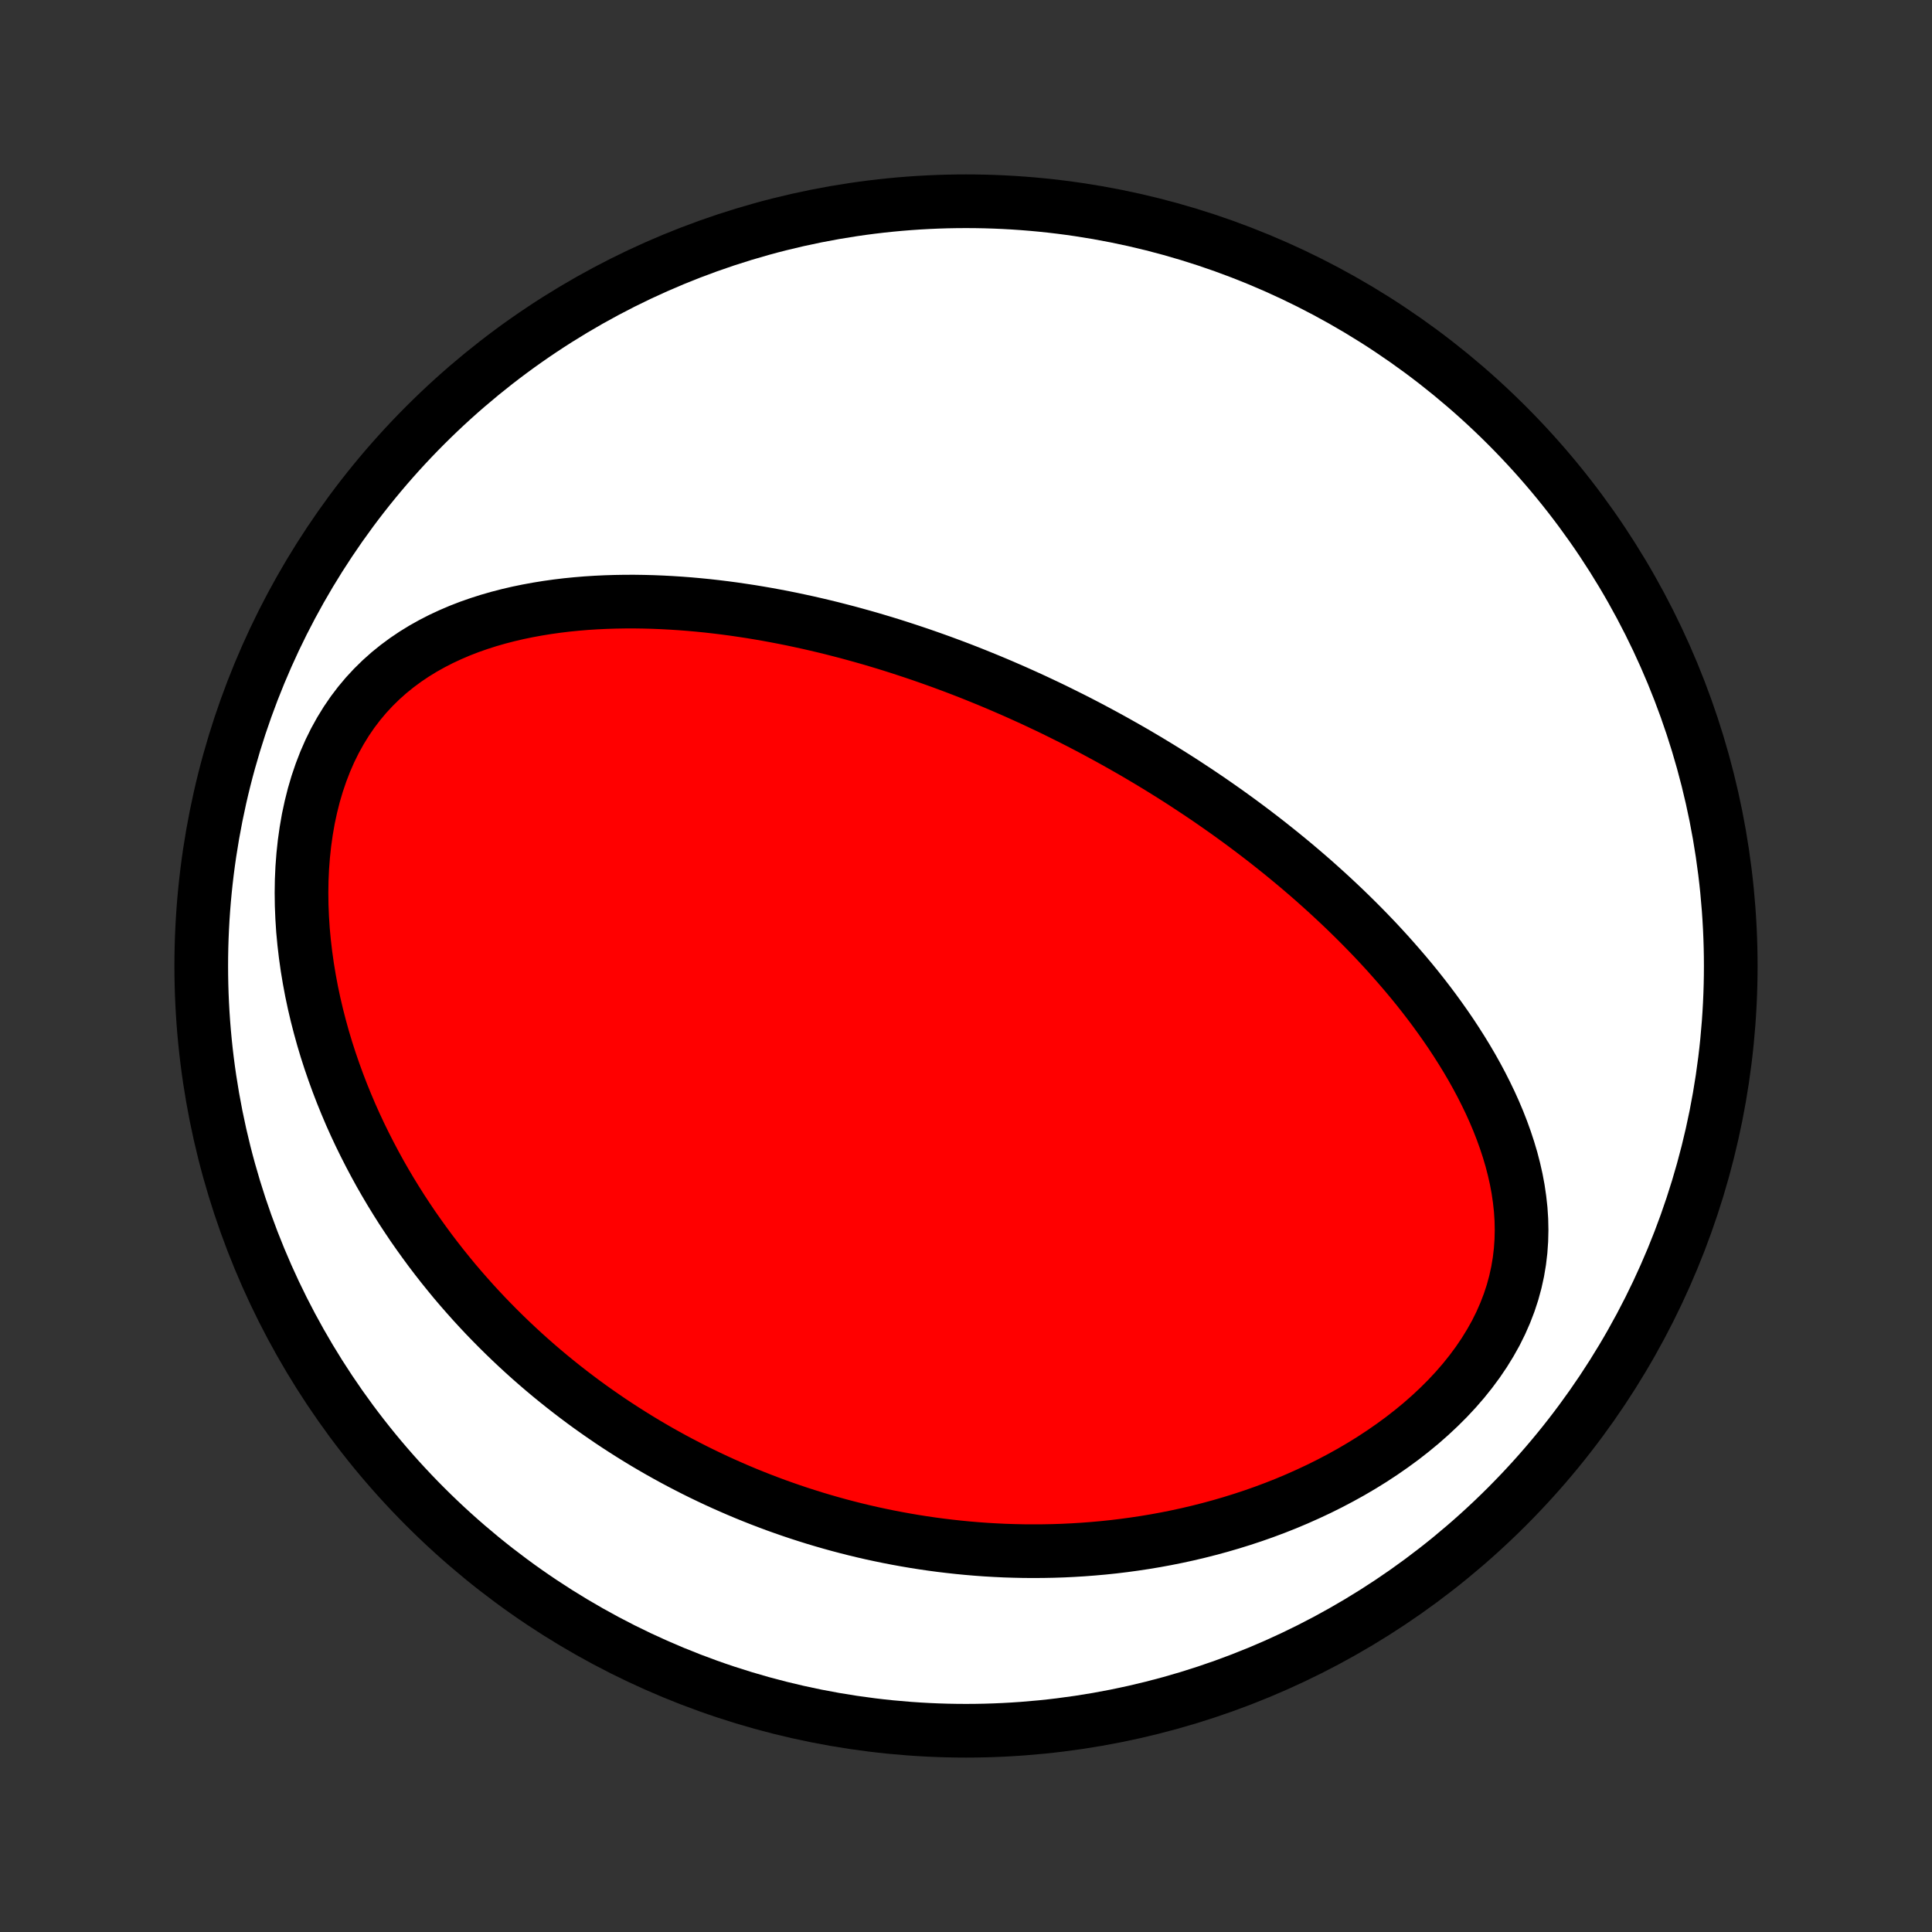 <?xml version="1.0" encoding="utf-8" standalone="no"?>
<!DOCTYPE svg PUBLIC "-//W3C//DTD SVG 1.1//EN"
  "http://www.w3.org/Graphics/SVG/1.1/DTD/svg11.dtd">
<!-- Created with matplotlib (http://matplotlib.org/) -->
<svg height="72pt" version="1.1" viewBox="0 0 72 72" width="72pt" xmlns="http://www.w3.org/2000/svg" xmlns:xlink="http://www.w3.org/1999/xlink">
 <rect x="0" y="0" width="72" height="72" fill="#333333" stroke="none"/>
 <defs>
  <style type="text/css">
*{stroke-linecap:butt;stroke-linejoin:round;}
  </style>
 </defs>
 <g id="figure_1">
  <g id="patch_1">
   <path d="
M0 72
L72 72
L72 0
L0 0
z
" style="fill:none;"/>
  </g>
  <g id="axes_1">
   <g id="PatchCollection_1">
    <defs>
     <path d="
M36 -7.5
C43.558 -7.5 50.808 -10.503 56.153 -15.848
C61.497 -21.192 64.5 -28.442 64.5 -36
C64.5 -43.558 61.497 -50.808 56.153 -56.153
C50.808 -61.497 43.558 -64.5 36 -64.5
C28.442 -64.5 21.192 -61.497 15.848 -56.153
C10.503 -50.808 7.5 -43.558 7.5 -36
C7.5 -28.442 10.503 -21.192 15.848 -15.848
C21.192 -10.503 28.442 -7.5 36 -7.5
z
" id="C0_0_a811fe30f3"/>
     <path d="
M39.969 -45.211
L40.203 -45.092
L40.436 -44.971
L40.669 -44.849
L40.901 -44.725
L41.133 -44.6
L41.364 -44.474
L41.595 -44.346
L41.825 -44.216
L42.056 -44.085
L42.286 -43.953
L42.515 -43.818
L42.745 -43.682
L42.974 -43.544
L43.203 -43.405
L43.432 -43.263
L43.661 -43.12
L43.89 -42.975
L44.119 -42.828
L44.347 -42.678
L44.576 -42.527
L44.805 -42.374
L45.034 -42.219
L45.263 -42.061
L45.492 -41.901
L45.722 -41.739
L45.951 -41.574
L46.181 -41.407
L46.411 -41.237
L46.641 -41.065
L46.871 -40.89
L47.101 -40.713
L47.332 -40.532
L47.562 -40.349
L47.793 -40.163
L48.024 -39.974
L48.255 -39.782
L48.486 -39.587
L48.718 -39.388
L48.949 -39.187
L49.18 -38.981
L49.411 -38.773
L49.642 -38.561
L49.873 -38.345
L50.104 -38.126
L50.334 -37.903
L50.564 -37.676
L50.794 -37.445
L51.022 -37.211
L51.251 -36.972
L51.478 -36.729
L51.704 -36.482
L51.929 -36.23
L52.153 -35.974
L52.376 -35.714
L52.597 -35.45
L52.816 -35.181
L53.033 -34.907
L53.248 -34.628
L53.46 -34.345
L53.669 -34.057
L53.876 -33.764
L54.079 -33.467
L54.278 -33.164
L54.473 -32.857
L54.664 -32.545
L54.85 -32.228
L55.03 -31.906
L55.205 -31.579
L55.373 -31.247
L55.535 -30.911
L55.689 -30.57
L55.835 -30.224
L55.972 -29.874
L56.1 -29.519
L56.218 -29.16
L56.326 -28.797
L56.421 -28.43
L56.505 -28.059
L56.575 -27.685
L56.63 -27.307
L56.672 -26.927
L56.697 -26.544
L56.705 -26.16
L56.696 -25.774
L56.669 -25.386
L56.623 -24.998
L56.558 -24.611
L56.473 -24.224
L56.368 -23.838
L56.242 -23.454
L56.096 -23.074
L55.93 -22.696
L55.745 -22.323
L55.539 -21.955
L55.316 -21.593
L55.074 -21.236
L54.816 -20.887
L54.541 -20.544
L54.251 -20.21
L53.947 -19.884
L53.629 -19.567
L53.3 -19.259
L52.96 -18.96
L52.609 -18.671
L52.25 -18.391
L51.882 -18.122
L51.507 -17.862
L51.126 -17.612
L50.738 -17.372
L50.346 -17.142
L49.95 -16.923
L49.55 -16.713
L49.148 -16.513
L48.742 -16.323
L48.336 -16.142
L47.928 -15.97
L47.519 -15.808
L47.109 -15.655
L46.7 -15.511
L46.291 -15.376
L45.882 -15.249
L45.474 -15.13
L45.068 -15.02
L44.663 -14.917
L44.26 -14.822
L43.859 -14.735
L43.46 -14.655
L43.063 -14.582
L42.668 -14.516
L42.276 -14.457
L41.887 -14.404
L41.5 -14.357
L41.116 -14.317
L40.735 -14.283
L40.357 -14.254
L39.982 -14.231
L39.61 -14.213
L39.24 -14.201
L38.874 -14.194
L38.511 -14.192
L38.151 -14.194
L37.795 -14.202
L37.441 -14.213
L37.09 -14.23
L36.742 -14.25
L36.398 -14.275
L36.056 -14.304
L35.717 -14.337
L35.381 -14.374
L35.048 -14.414
L34.718 -14.458
L34.39 -14.506
L34.066 -14.557
L33.744 -14.612
L33.424 -14.67
L33.108 -14.731
L32.793 -14.796
L32.481 -14.863
L32.172 -14.934
L31.865 -15.008
L31.561 -15.085
L31.258 -15.165
L30.958 -15.248
L30.66 -15.334
L30.365 -15.422
L30.071 -15.514
L29.779 -15.608
L29.49 -15.705
L29.202 -15.805
L28.916 -15.907
L28.632 -16.013
L28.349 -16.121
L28.069 -16.232
L27.79 -16.345
L27.512 -16.462
L27.237 -16.581
L26.962 -16.703
L26.69 -16.827
L26.418 -16.955
L26.148 -17.085
L25.88 -17.218
L25.613 -17.354
L25.346 -17.493
L25.082 -17.634
L24.818 -17.779
L24.556 -17.926
L24.295 -18.077
L24.035 -18.23
L23.776 -18.387
L23.518 -18.547
L23.261 -18.71
L23.005 -18.876
L22.75 -19.045
L22.497 -19.218
L22.244 -19.394
L21.992 -19.573
L21.741 -19.756
L21.491 -19.943
L21.242 -20.133
L20.994 -20.327
L20.747 -20.524
L20.5 -20.726
L20.255 -20.931
L20.011 -21.14
L19.767 -21.354
L19.525 -21.571
L19.284 -21.793
L19.044 -22.019
L18.805 -22.249
L18.567 -22.484
L18.33 -22.724
L18.094 -22.968
L17.86 -23.217
L17.627 -23.471
L17.396 -23.73
L17.166 -23.993
L16.937 -24.262
L16.711 -24.537
L16.486 -24.816
L16.263 -25.101
L16.041 -25.392
L15.823 -25.688
L15.606 -25.99
L15.391 -26.297
L15.18 -26.611
L14.97 -26.93
L14.764 -27.256
L14.561 -27.587
L14.361 -27.925
L14.164 -28.269
L13.972 -28.619
L13.783 -28.976
L13.598 -29.339
L13.417 -29.708
L13.241 -30.084
L13.07 -30.465
L12.905 -30.854
L12.745 -31.248
L12.591 -31.648
L12.443 -32.055
L12.301 -32.468
L12.166 -32.886
L12.039 -33.31
L11.92 -33.74
L11.808 -34.175
L11.705 -34.615
L11.611 -35.059
L11.527 -35.508
L11.452 -35.961
L11.388 -36.417
L11.334 -36.876
L11.291 -37.338
L11.261 -37.801
L11.242 -38.266
L11.236 -38.731
L11.243 -39.195
L11.264 -39.659
L11.299 -40.12
L11.348 -40.579
L11.412 -41.033
L11.49 -41.483
L11.585 -41.926
L11.694 -42.361
L11.82 -42.789
L11.962 -43.207
L12.119 -43.614
L12.292 -44.01
L12.481 -44.393
L12.685 -44.762
L12.904 -45.118
L13.137 -45.459
L13.384 -45.784
L13.644 -46.094
L13.917 -46.388
L14.201 -46.666
L14.496 -46.929
L14.8 -47.175
L15.114 -47.407
L15.436 -47.624
L15.765 -47.826
L16.101 -48.014
L16.442 -48.189
L16.789 -48.35
L17.14 -48.5
L17.494 -48.637
L17.852 -48.762
L18.212 -48.877
L18.574 -48.981
L18.937 -49.075
L19.302 -49.16
L19.666 -49.235
L20.032 -49.302
L20.397 -49.361
L20.761 -49.412
L21.125 -49.456
L21.488 -49.492
L21.849 -49.522
L22.209 -49.545
L22.567 -49.562
L22.923 -49.573
L23.278 -49.579
L23.63 -49.58
L23.98 -49.575
L24.327 -49.566
L24.672 -49.552
L25.015 -49.534
L25.354 -49.512
L25.692 -49.486
L26.026 -49.456
L26.358 -49.423
L26.686 -49.386
L27.012 -49.346
L27.336 -49.303
L27.656 -49.256
L27.974 -49.208
L28.288 -49.156
L28.6 -49.102
L28.909 -49.045
L29.216 -48.986
L29.52 -48.925
L29.82 -48.861
L30.119 -48.796
L30.415 -48.728
L30.708 -48.659
L30.998 -48.588
L31.286 -48.514
L31.572 -48.44
L31.855 -48.363
L32.136 -48.285
L32.414 -48.206
L32.691 -48.124
L32.965 -48.042
L33.237 -47.958
L33.507 -47.872
L33.774 -47.785
L34.04 -47.697
L34.304 -47.608
L34.566 -47.517
L34.826 -47.425
L35.085 -47.332
L35.342 -47.237
L35.597 -47.142
L35.85 -47.045
L36.102 -46.947
L36.353 -46.847
L36.602 -46.746
L36.85 -46.645
L37.096 -46.542
L37.341 -46.438
L37.585 -46.332
L37.828 -46.226
L38.069 -46.118
L38.31 -46.009
L38.55 -45.899
L38.788 -45.787
L39.026 -45.675
L39.263 -45.561
L39.499 -45.445
z
" id="C0_1_f2732ff7a4"/>
    </defs>
    <g clip-path="url(#p1bffca34e9)">
     <use style="fill:#ffffff;stroke:#000000;stroke-width:2.0;" x="0.0" xlink:href="#C0_0_a811fe30f3" y="72.0"/>
    </g>
    <g clip-path="url(#p1bffca34e9)">
     <use style="fill:#ff0000;stroke:#000000;stroke-width:2.0;" x="0.0" xlink:href="#C0_1_f2732ff7a4" y="72.0"/>
    </g>
   </g>
  </g>
 </g>
 <defs>
  <clipPath id="p1bffca34e9">
   <rect height="72.0" width="72.0" x="0.0" y="0.0"/>
  </clipPath>
 </defs>
</svg>
